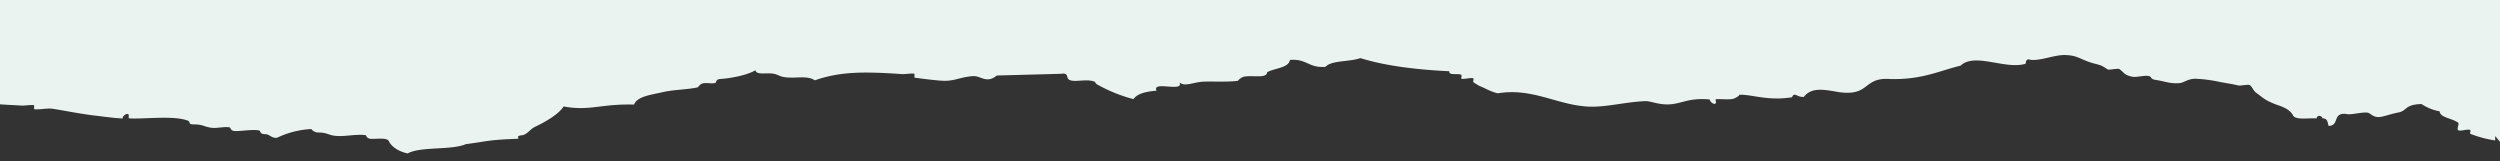 <svg id="elements" xmlns="http://www.w3.org/2000/svg" viewBox="0 0 930 60"><rect x="0" y="0" width="930" height="60" fill="#333333" stroke="none"/><defs><style>.cls-1{fill:#ebf3f1;}</style></defs><title>rip-reviews-card2</title><path class="cls-1" d="M928.21,50.6v1.65A43.26,43.26,0,0,1,919,49.8c-.37-.16.24-1.25-.09-1.45-.78-.47-3.51.54-4.37.12s.51-2.43-.17-2.89c-2.62-1.75-6.64-1.8-6.82-4.16a18.15,18.15,0,0,1-6.73-2.71c-6.34.14-5.31,2.49-8.56,3.12-2.78.54-4.56,1.25-6.46,1.62-2.34.45-3.5-.74-4.46-1.33-1.51-.93-6.9.92-8.74.23-5.06-.31-2.17,4.24-6.29,4.51-.55-1.11-.23-2.85-2.36-2.83,0-.81-1.86-1.6-2.18,0-3.28-.16-8,.73-8.82-1.21-1.49-2.68-5.06-3.45-6.82-4.16-4-1.63-4.3-2.35-6.82-4.15-1.12-.81-1.29-2-2.36-2.83-.53-.4-3.57.32-4.36.11-2.34-.59-4.93-.93-6.64-1.27a53.4,53.4,0,0,0-8.83-1.21c-3.26-.15-4.47,1.47-6.46,1.62-3.61.26-5.5-.76-8.83-1.21-1.85-.26-1.5-1.2-2.27-1.39-1.88-.48-4.64.6-6.55.17-2.83-.63-2.79-1.46-4.55-2.77-.56-.42-3.55.36-4.37.12a25.24,25.24,0,0,0-2.27-1.39c-1.56-.6-3-.81-4.45-1.33-4-1.39-4.74-2.48-8.92-2.65s-8.79,2.11-13,1.79c-2.24-.78-1.56,1.35-2.1,1.5-7.61,2.13-18.74-4.3-24,.64-8.13,2-14.23,5.22-25.94,5-10.58-.89-7.51,6.54-19.4,4.85-5.64-1-10.17-1.86-13,1.79-2.45.21-3.53-2-4.37.12-9.11,1.49-14.87-1.12-19.75-.92.72,0-1.39,1.34-2.1,1.5-1.88.43-4.57,0-6.55.17-.12,0,.19,1.35.09,1.45-1.12,1-2.69-1.42-2.27-1.39-8.23-.64-10.2,1.6-15.2,1.85-3.85.19-6.89-1.29-8.83-1.21-7.7.31-15,2.47-21.75,2-11.38-.75-20.31-7-33.12-4.91-2.76-.66-4.32-1.74-6.73-2.71a20.66,20.66,0,0,1-2.27-1.39c-.36-.16.22-1.21-.09-1.44-.57-.43-3.54.39-4.36.12-.33-.11.19-1.27-.09-1.45-1.14-.69-4.77.41-4.46-1.33-12.45-.62-23.79-2-33.11-4.9-3.75,1.42-10.87.79-12.93,3.24-6.37.54-6.91-3.09-13.28-2.55-.43,3-5.66,3-8.47,4.57-.14,2.47-5.39,1-8.65,1.67-1,.19-2.46,1.55-2.1,1.51-4.1.54-9.8.16-13.11.34-3.7.21-6.87,2-8.73.24,1.8,3.88-10.36-.76-8.56,3.11-4.06.31-7.24,1.15-8.57,3.13a56.22,56.22,0,0,1-13.45-5.43c-1.5-.92.2-.88-2.27-1.39-3.06-.63-8.2,1.09-8.83-1.21-.17-.88-.43-1.7-2.27-1.39l-24,.64c-3.83,3.14-6,.08-8.74.23-4.61.26-6.79,1.81-10.84,1.74-2.66-.05-8.31-.8-11-1.16-.18,0,.06-1.33-.09-1.44-.4-.29-3.7.16-4.37.12-14.37-1-23.32-1-32.67,2.31-2.87-1.93-6.85-.64-11-1.15-2.15-.27-2.64-1-4.46-1.33-2.48-.43-6.27.61-6.64-1.27-3.29,1.92-9.43,3-12.93,3.23-2.16.14-1.34,1.32-2.1,1.51-1.29.32-3-.15-4.36.11-1.5.29-1.75,1.42-2.1,1.5-3.42.82-9.07.85-13,1.79s-9.54,1.51-10.66,4.62c-12.56-.32-16.45,2.5-26.21.7-2.05,3.31-8.24,6.44-10.48,7.51-2,.94-2.35,2.12-4.19,3-1,.45-2.86,0-2.1,1.5-11.79.42-11.53,1-19.57,2-5.28,2.34-16.91.81-21.67,3.47q-4.78-1.08-6.81-4.16c-.47-1.85-3.55-1.24-6.64-1.27-1.92,0-1.82-1.32-2.27-1.38-3.48-.44-7.4.57-10.92.29-2.87-.23-3.1-1.24-6.65-1.27C117,49.35,115.52,48,116,48a33.27,33.27,0,0,0-12.93,3.24c-2.19.23-2.66-1.32-4.45-1.33-2.16,0-1.52-1.25-2.28-1.39-2.44-.45-6.17.26-8.73.23-2.09,0-1.6-1.27-2.27-1.38-2-.34-4.49.41-6.56.17-2.84-.33-3.1-1.24-6.64-1.27-2.53,0-1-.9-2.27-1.38-5.29-2.07-16.69-.46-21.93-.87-.13,0,0-1.34-.09-1.44-1.08-.83-2.8,1.47-2.09,1.5-3.76-.18-7.18-.7-11-1.15-5.34-.64-13.08-2.21-15.46-2.49-2.11-.24-4.45.42-6.56.18-.16,0,.06-1.34-.09-1.45-.38-.28-3.71.15-4.36.12C5.17,39.1,2.48,39,0,38.8V0H930V52.76Z"/></svg>